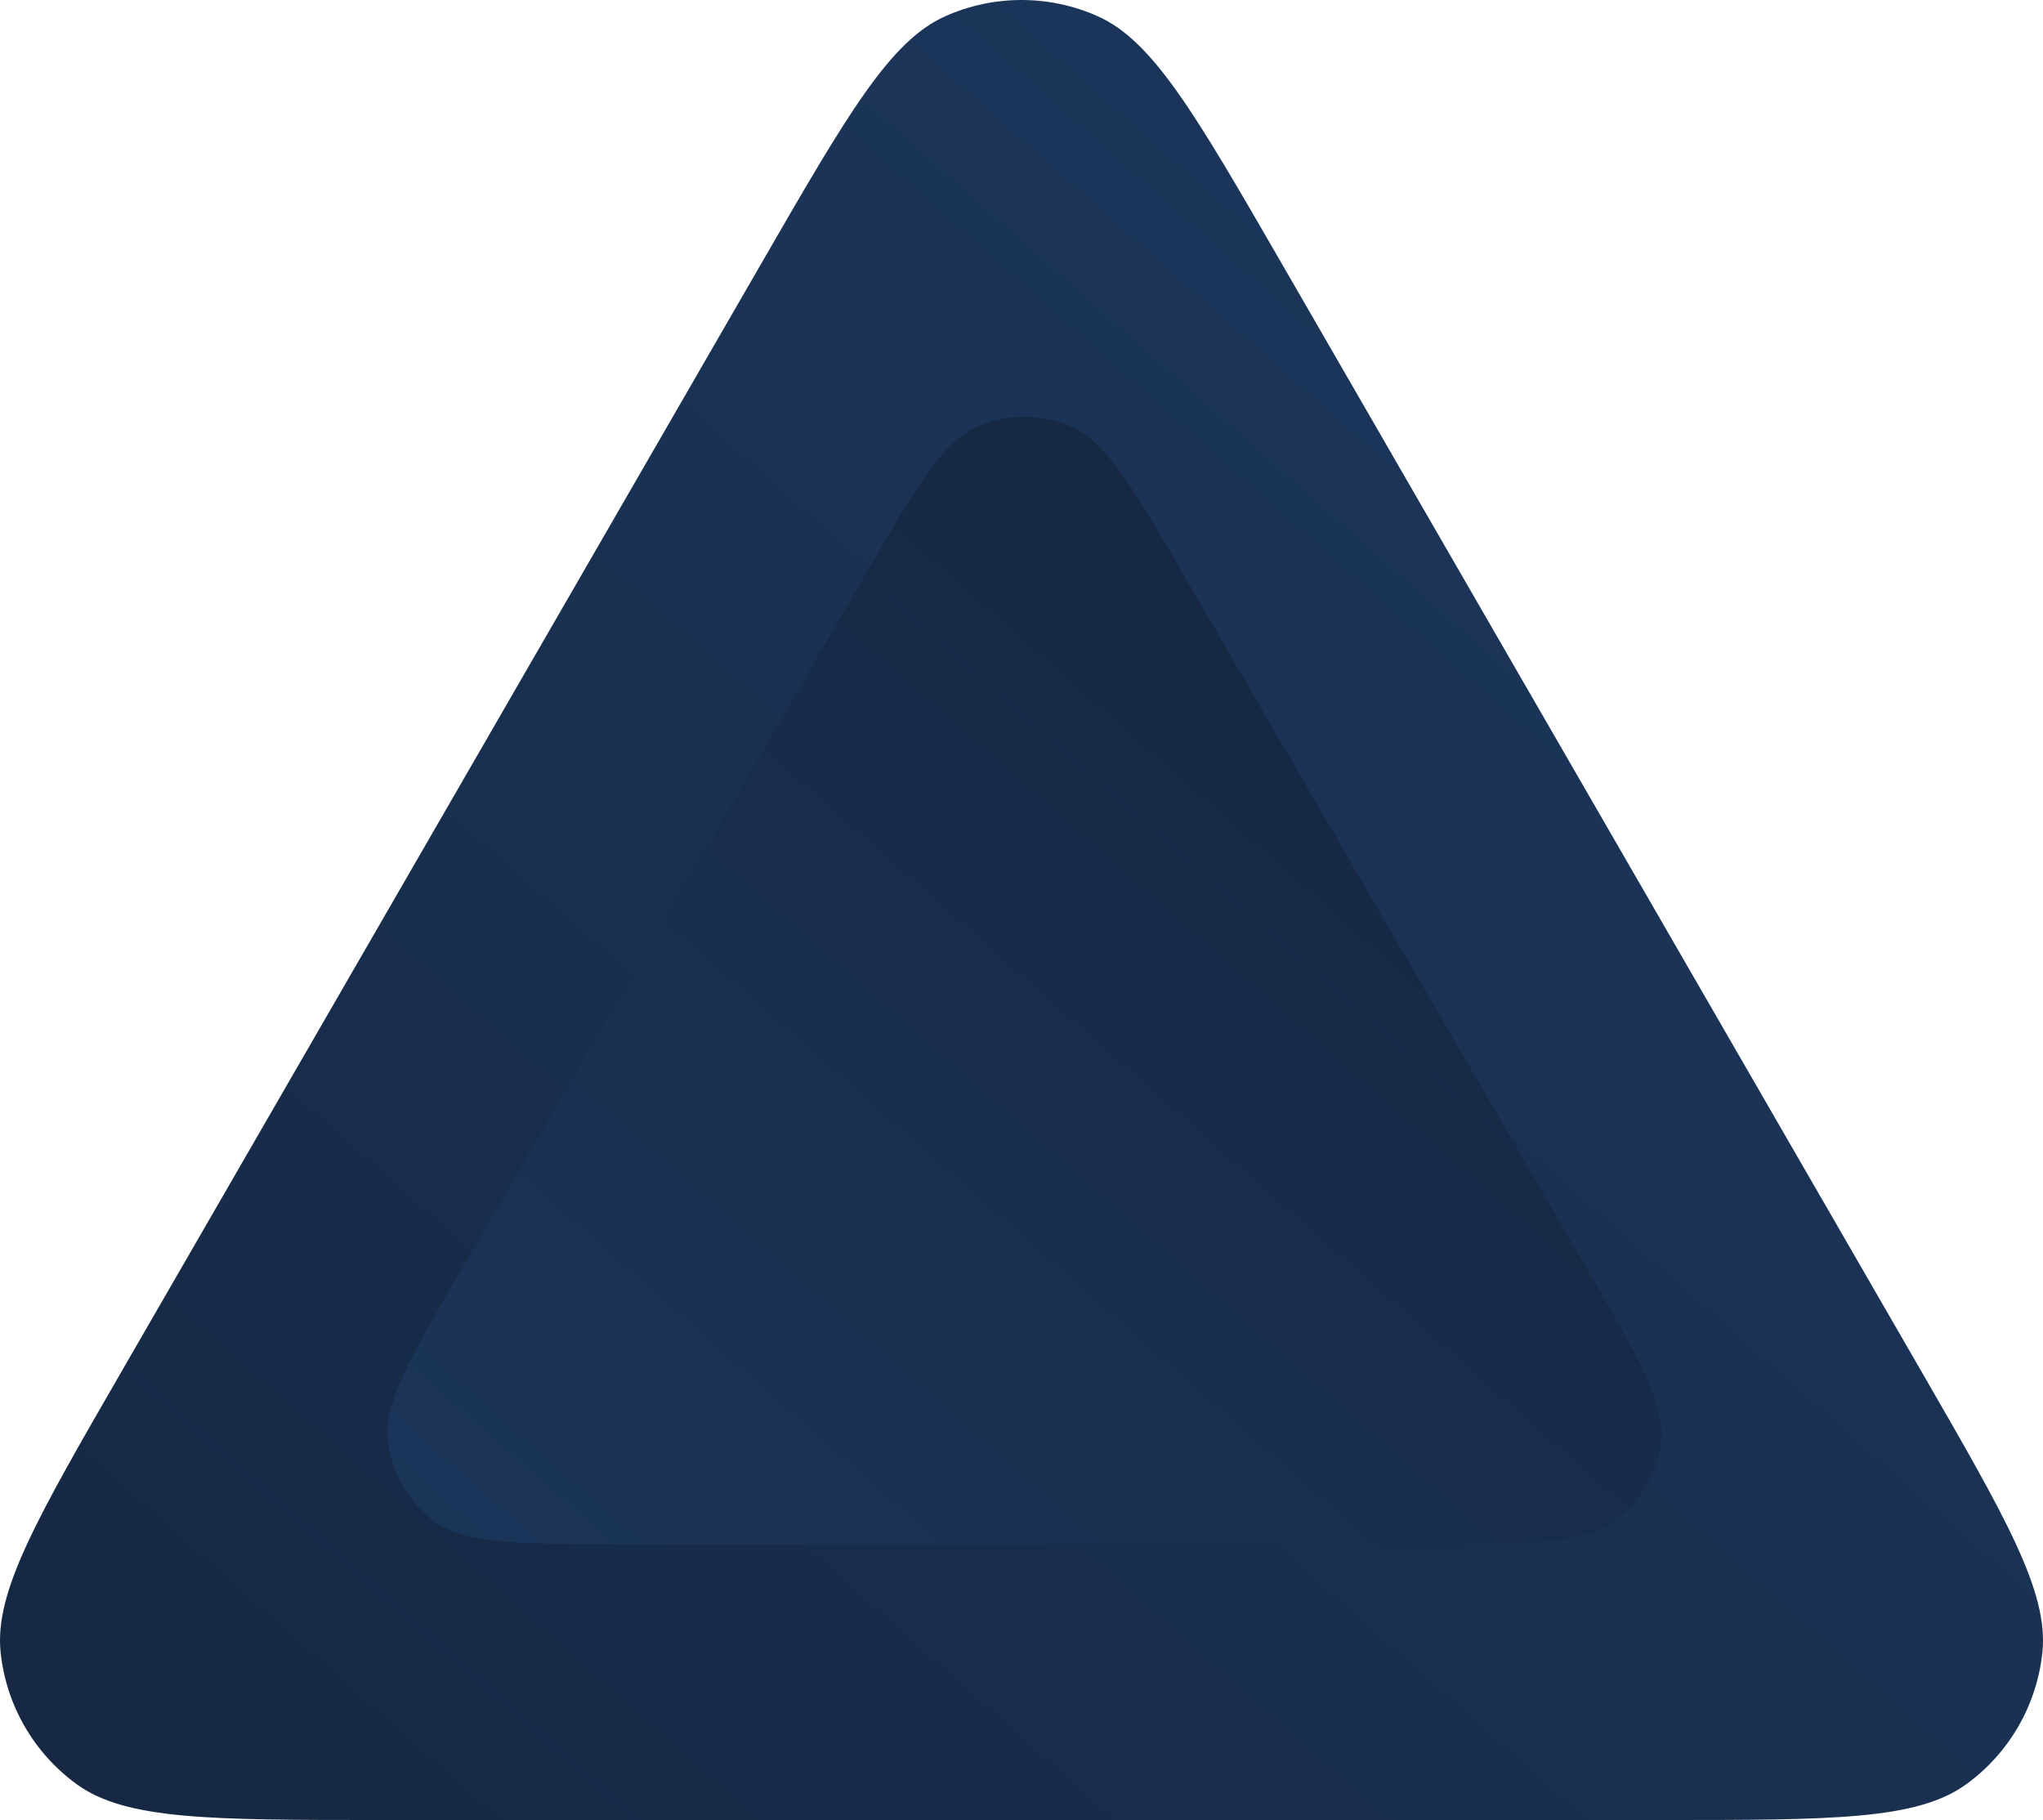 <svg width="348" height="310" viewBox="0 0 348 310" fill="none" xmlns="http://www.w3.org/2000/svg">
<path d="M129.825 44.627C144.322 19.521 151.57 6.969 161.033 2.756C169.287 -0.919 178.713 -0.919 186.967 2.756C196.43 6.969 203.678 19.521 218.175 44.627L327.232 233.496C341.729 258.602 348.977 271.155 347.894 281.455C346.95 290.44 342.237 298.602 334.927 303.912C326.547 310 312.05 310 283.057 310H64.943C35.95 310 21.453 310 13.073 303.912C5.763 298.602 1.05 290.44 0.106 281.455C-0.977 271.155 6.271 258.602 20.768 233.496L129.825 44.627Z" fill="url(#paint0_linear_280_95)"/>
<path d="M146.954 98.64C155.994 83.091 160.513 75.316 166.414 72.707C171.561 70.431 177.439 70.431 182.586 72.707C188.487 75.316 193.006 83.091 202.046 98.64L270.05 215.617C279.089 231.166 283.609 238.941 282.934 245.321C282.345 250.885 279.406 255.941 274.848 259.229C269.623 263 260.583 263 242.504 263H106.496C88.417 263 79.377 263 74.152 259.229C69.594 255.941 66.655 250.885 66.066 245.321C65.391 238.941 69.911 231.166 78.95 215.617L146.954 98.64Z" fill="url(#paint1_linear_280_95)"/>
<defs>
<linearGradient id="paint0_linear_280_95" x1="274.495" y1="83.692" x2="45.964" y2="342.076" gradientUnits="userSpaceOnUse">
<stop stop-color="#1B355A"/>
<stop offset="1" stop-color="#162842"/>
</linearGradient>
<linearGradient id="paint1_linear_280_95" x1="237.165" y1="122.835" x2="95.743" y2="283.817" gradientUnits="userSpaceOnUse">
<stop stop-color="#162842"/>
<stop offset="1" stop-color="#1B355A"/>
</linearGradient>
</defs>
</svg>
